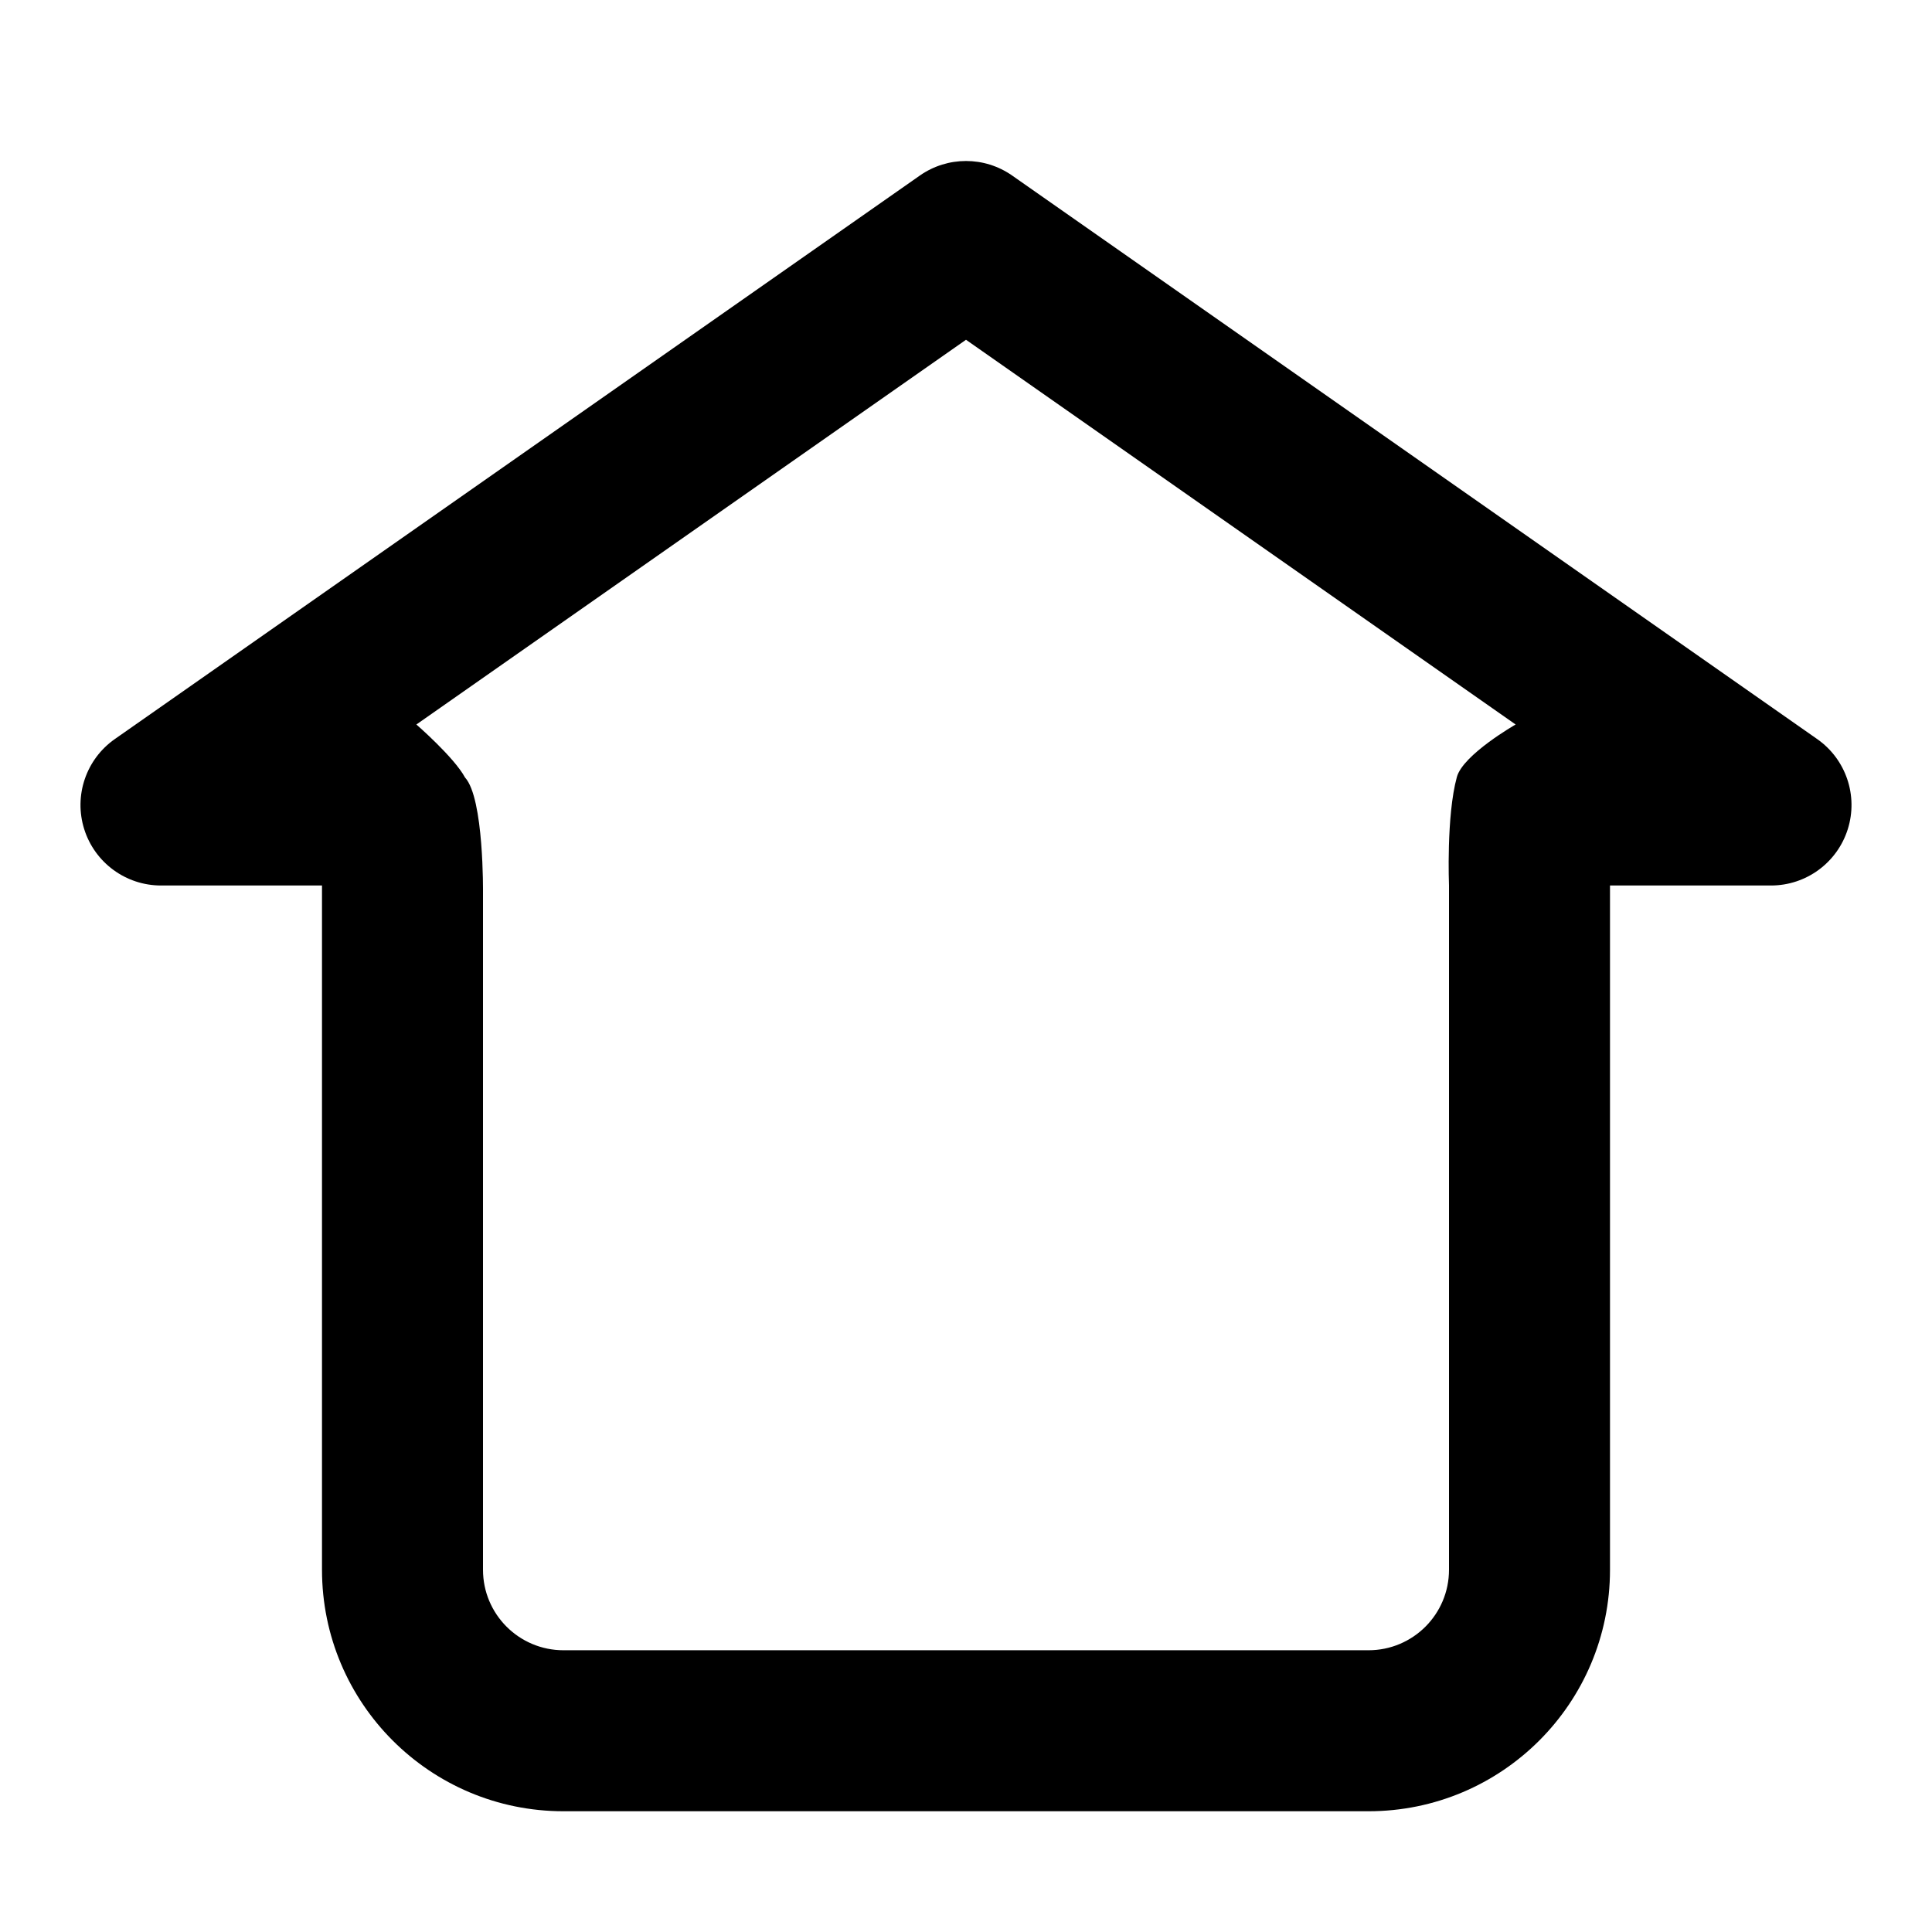 <?xml version="1.0" encoding="utf-8"?>
<!-- Generator: Adobe Illustrator 17.0.0, SVG Export Plug-In . SVG Version: 6.00 Build 0)  -->
<!DOCTYPE svg PUBLIC "-//W3C//DTD SVG 1.1//EN" "http://www.w3.org/Graphics/SVG/1.1/DTD/svg11.dtd">
<svg version="1.1" id="Layer_1" xmlns="http://www.w3.org/2000/svg" xmlns:xlink="http://www.w3.org/1999/xlink" x="0px" y="0px"
	 width="96px" height="96px" viewBox="0 0 96 96" enable-background="new 0 0 96 96" xml:space="preserve">
<path d="M90.294,36.723l-40-28c-1.377-0.964-3.21-0.964-4.588,0l-40,28c-1.43,1.001-2.046,2.814-1.521,4.479
	C4.71,42.867,6.254,44,8,44h8v34c0,6.63,5.37,12,12,12h40c6.63,0,12-5.37,12-12V44h8c1.746,0,3.29-1.132,3.815-2.797
	S91.725,37.724,90.294,36.723z M72.391,38.609C71.859,40.547,72,44,72,44v34c0,2.21-1.79,4-4,4H28c-2.21,0-4-1.79-4-4V44.375
	c0,0,0.053-4.71-0.892-5.74C22.562,37.625,20.689,36,20.689,36L48,16.883L75.311,36C75.311,36,72.697,37.493,72.391,38.609z"/>
</svg>
